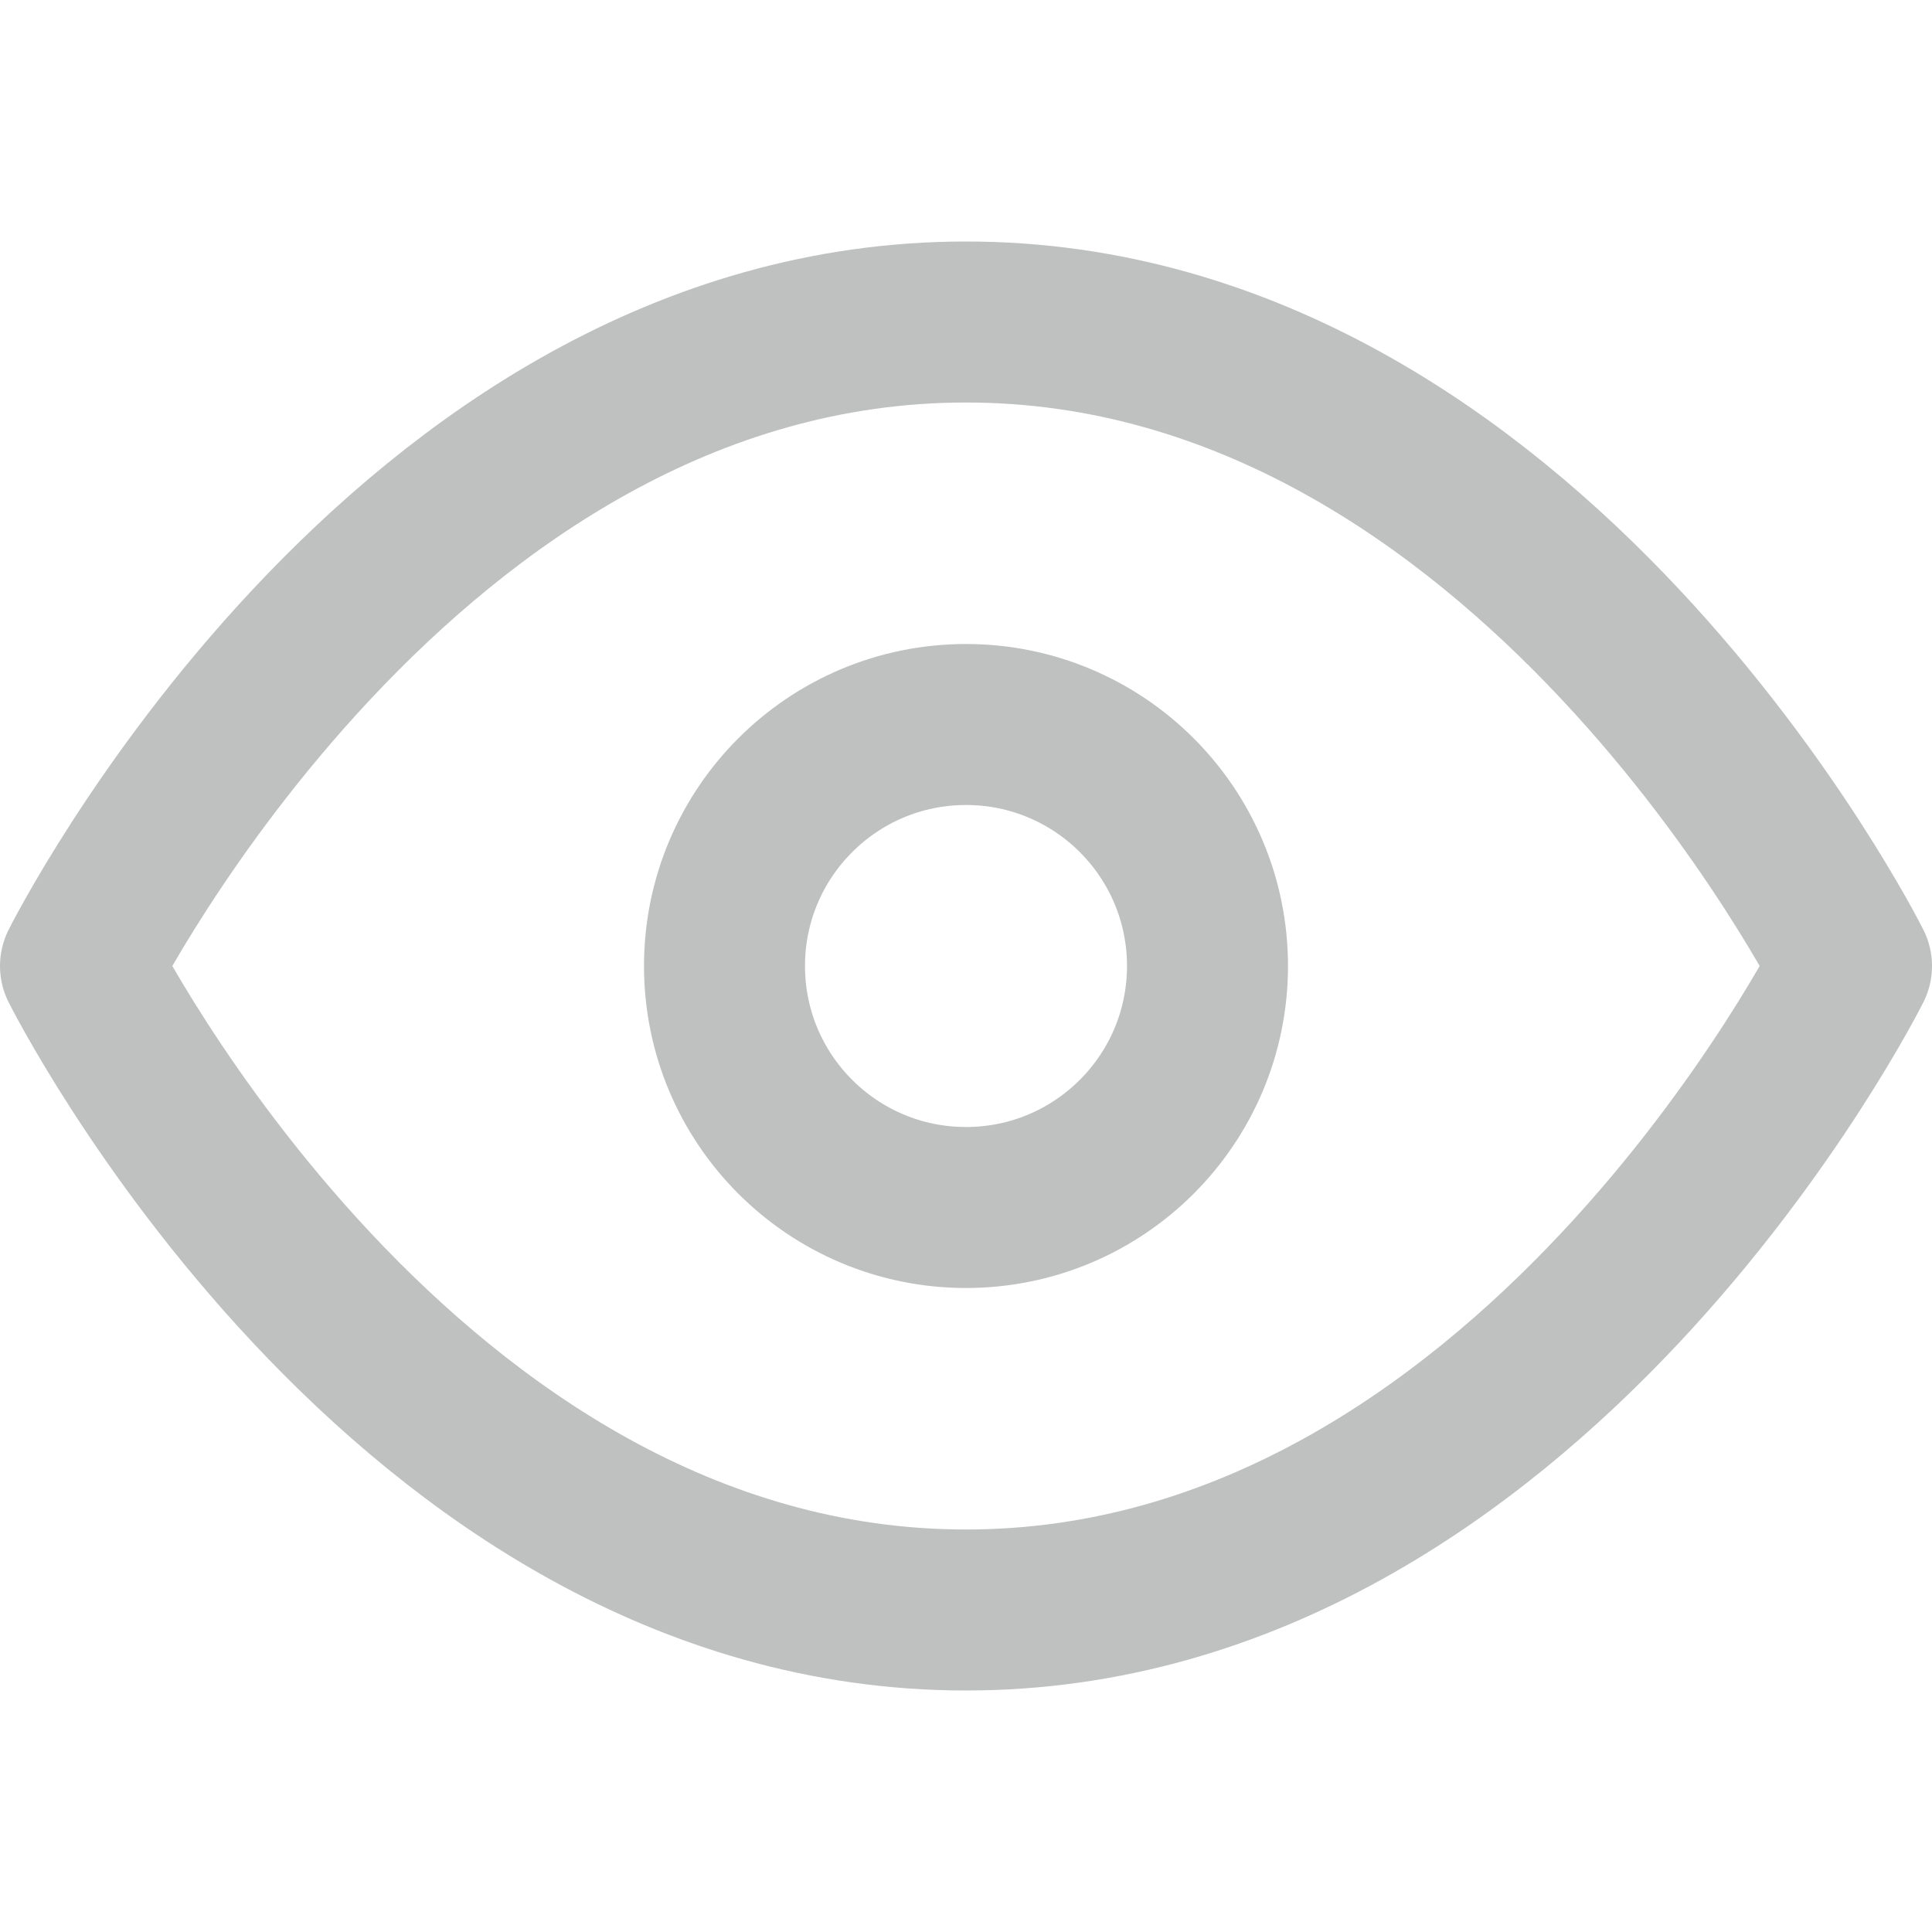 <svg xmlns="http://www.w3.org/2000/svg" width="24" height="24" viewBox="0 0 24 24" fill="none" stroke="#BFC0C0" stroke-width="2" stroke-linecap="round" stroke-linejoin="round" class="feather feather-eye"><path d="M1 12s4-8 11-8 11 8 11 8-4 8-11 8-11-8-11-8z"></path><circle cx="12" cy="12" r="3"></circle></svg>
